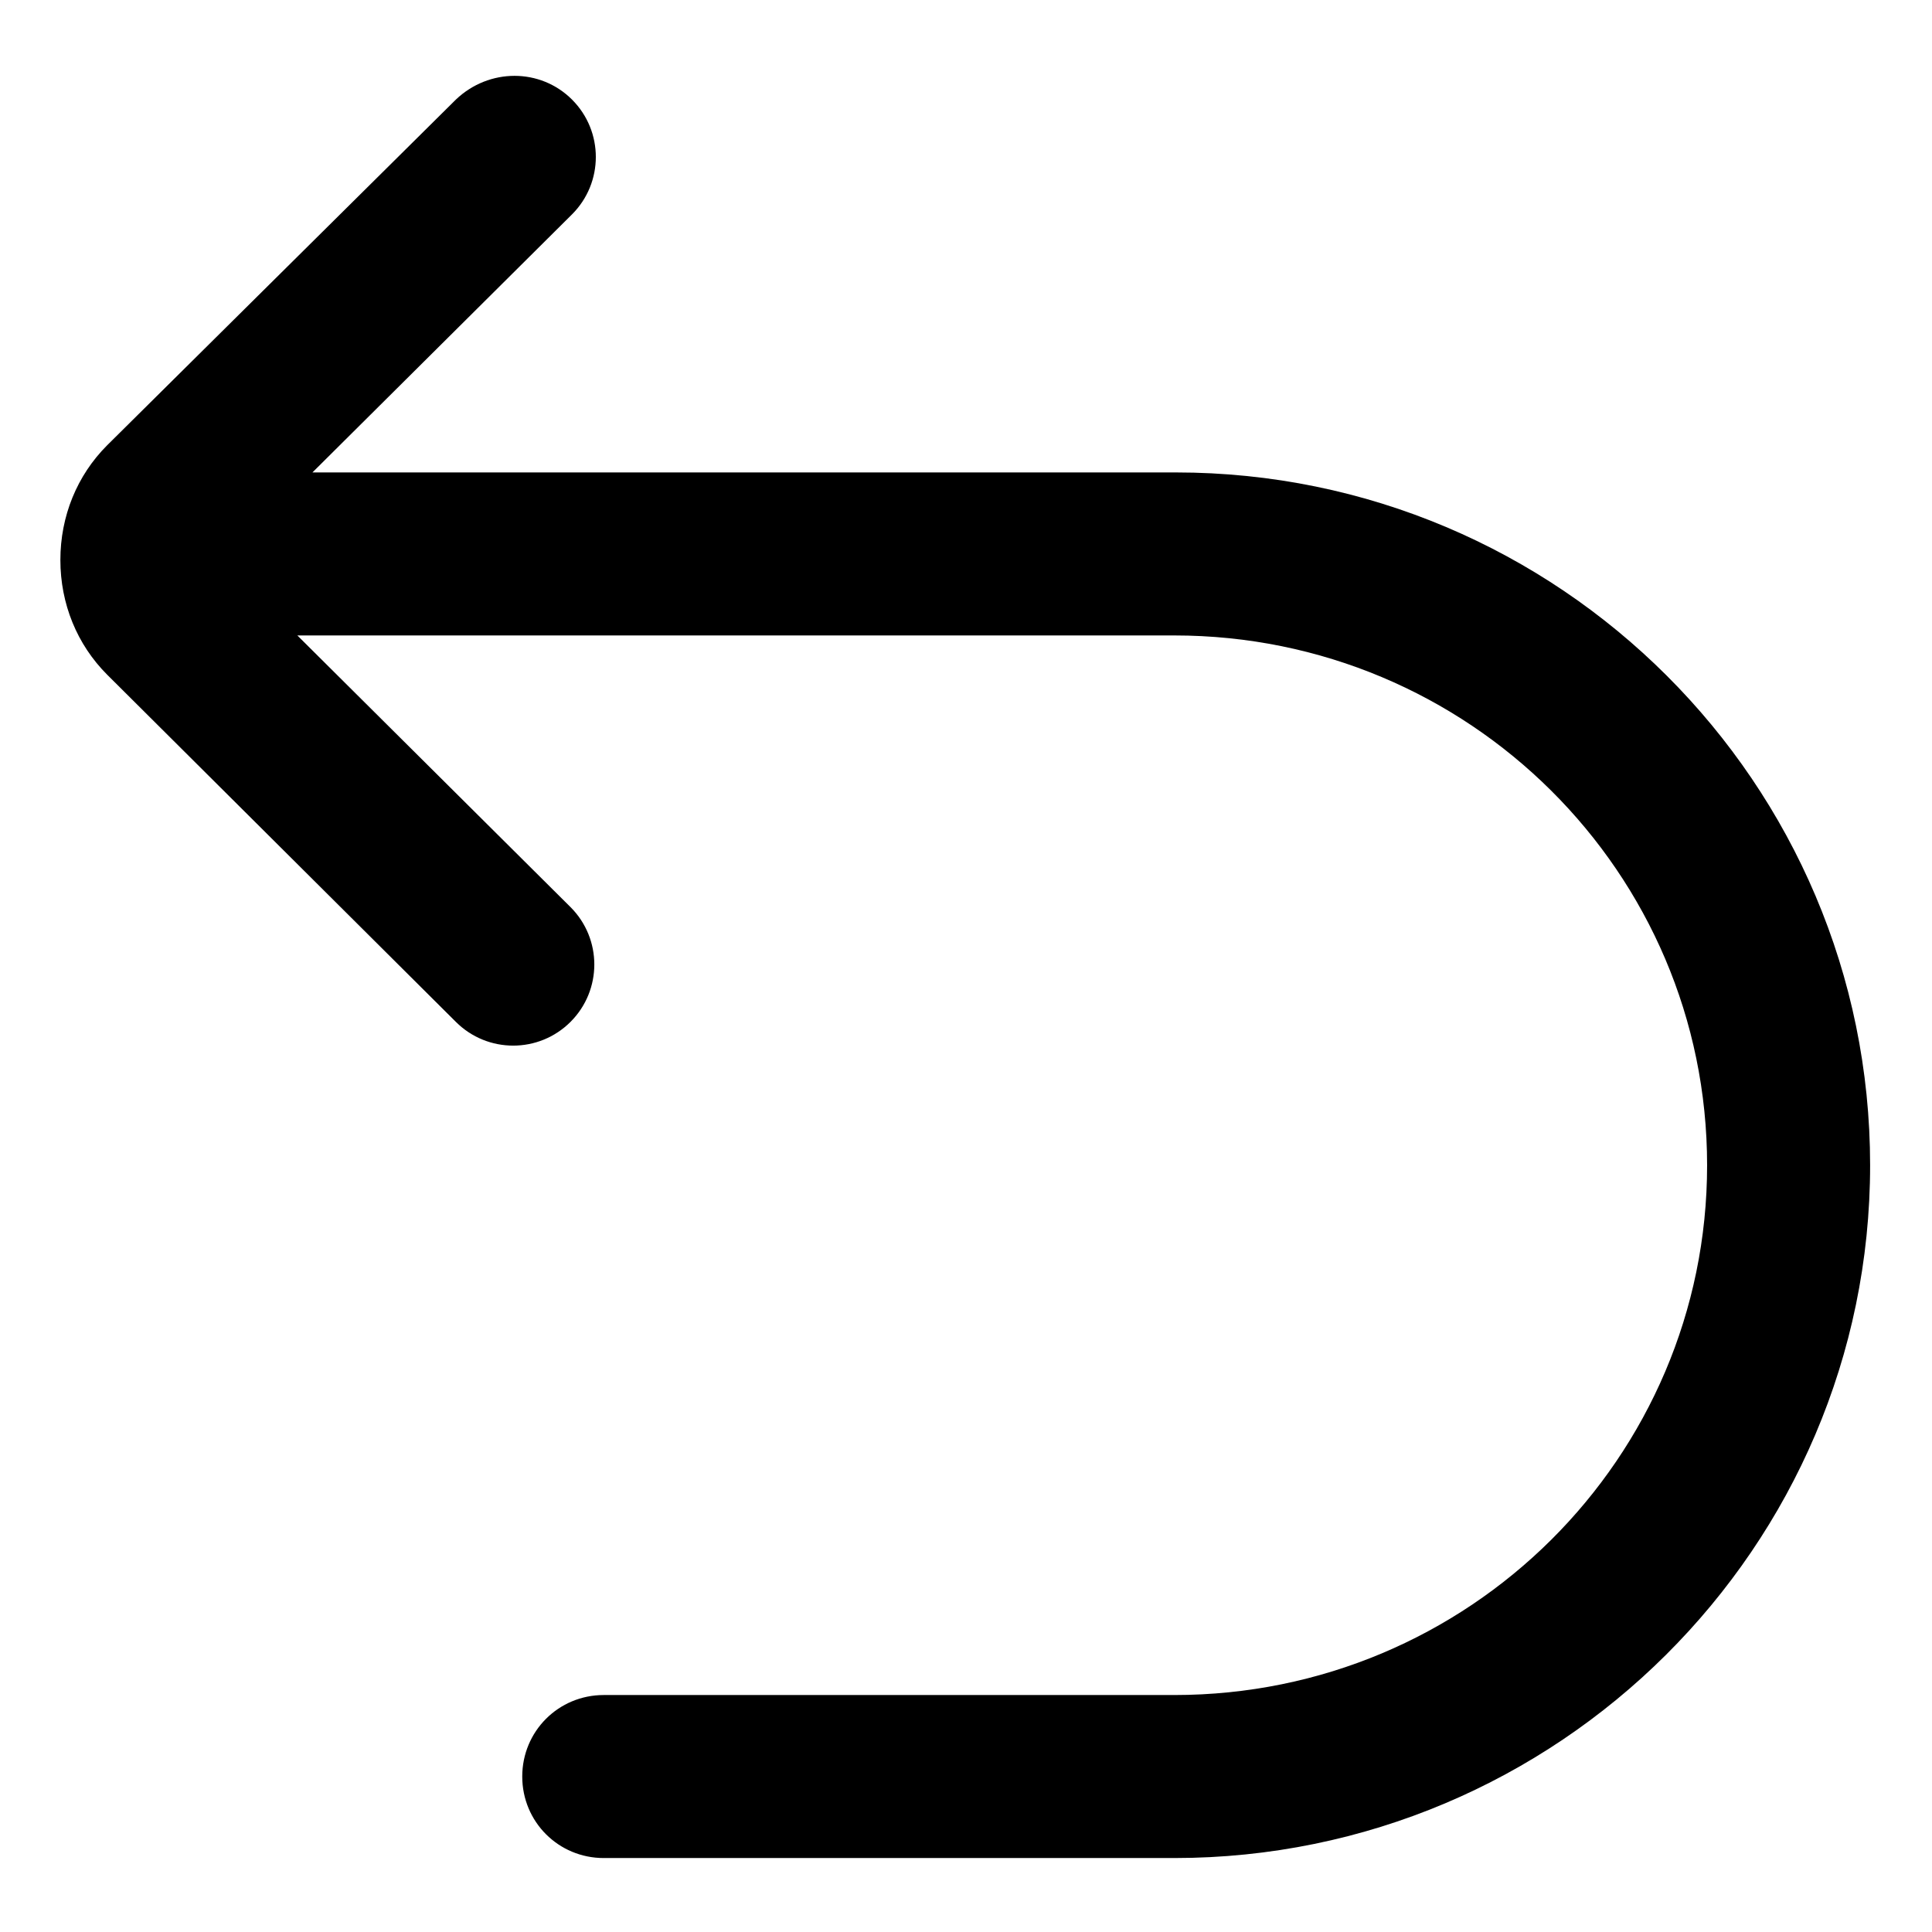 <?xml version="1.0" encoding="utf-8"?>
<!-- Generator: Adobe Illustrator 21.0.0, SVG Export Plug-In . SVG Version: 6.00 Build 0)  -->
<svg version="1.1" id="图层_1" xmlns="http://www.w3.org/2000/svg" xmlns:xlink="http://www.w3.org/1999/xlink" x="0px" y="0px"
	 viewBox="0 0 128 128" style="enable-background:new 0 0 128 128;" xml:space="preserve">
<path d="M77.9,31.3H20.7l17.2-17.1c2.1-2.1,2.1-5.5,0-7.6c-2.1-2.1-5.5-2.1-7.7,0l0,0L7.1,29.5c-2,2-3.1,4.7-3.1,7.6
	c0,2.9,1.1,5.6,3.1,7.6l23.1,23c2.1,2.1,5.5,2.1,7.6,0c0,0,0,0,0,0c2.1-2.1,2.1-5.5,0-7.6c0,0,0,0,0,0l-18.1-18h58.1
	c19.5,0,35.3,15.7,35.3,35.1s-15.8,35.1-35.3,35.1H40c-3,0-5.4,2.4-5.4,5.4s2.4,5.4,5.4,5.4h37.8c25.4,0,46.1-20.6,46.1-45.9
	S103.3,31.3,77.9,31.3"/>
</svg>
